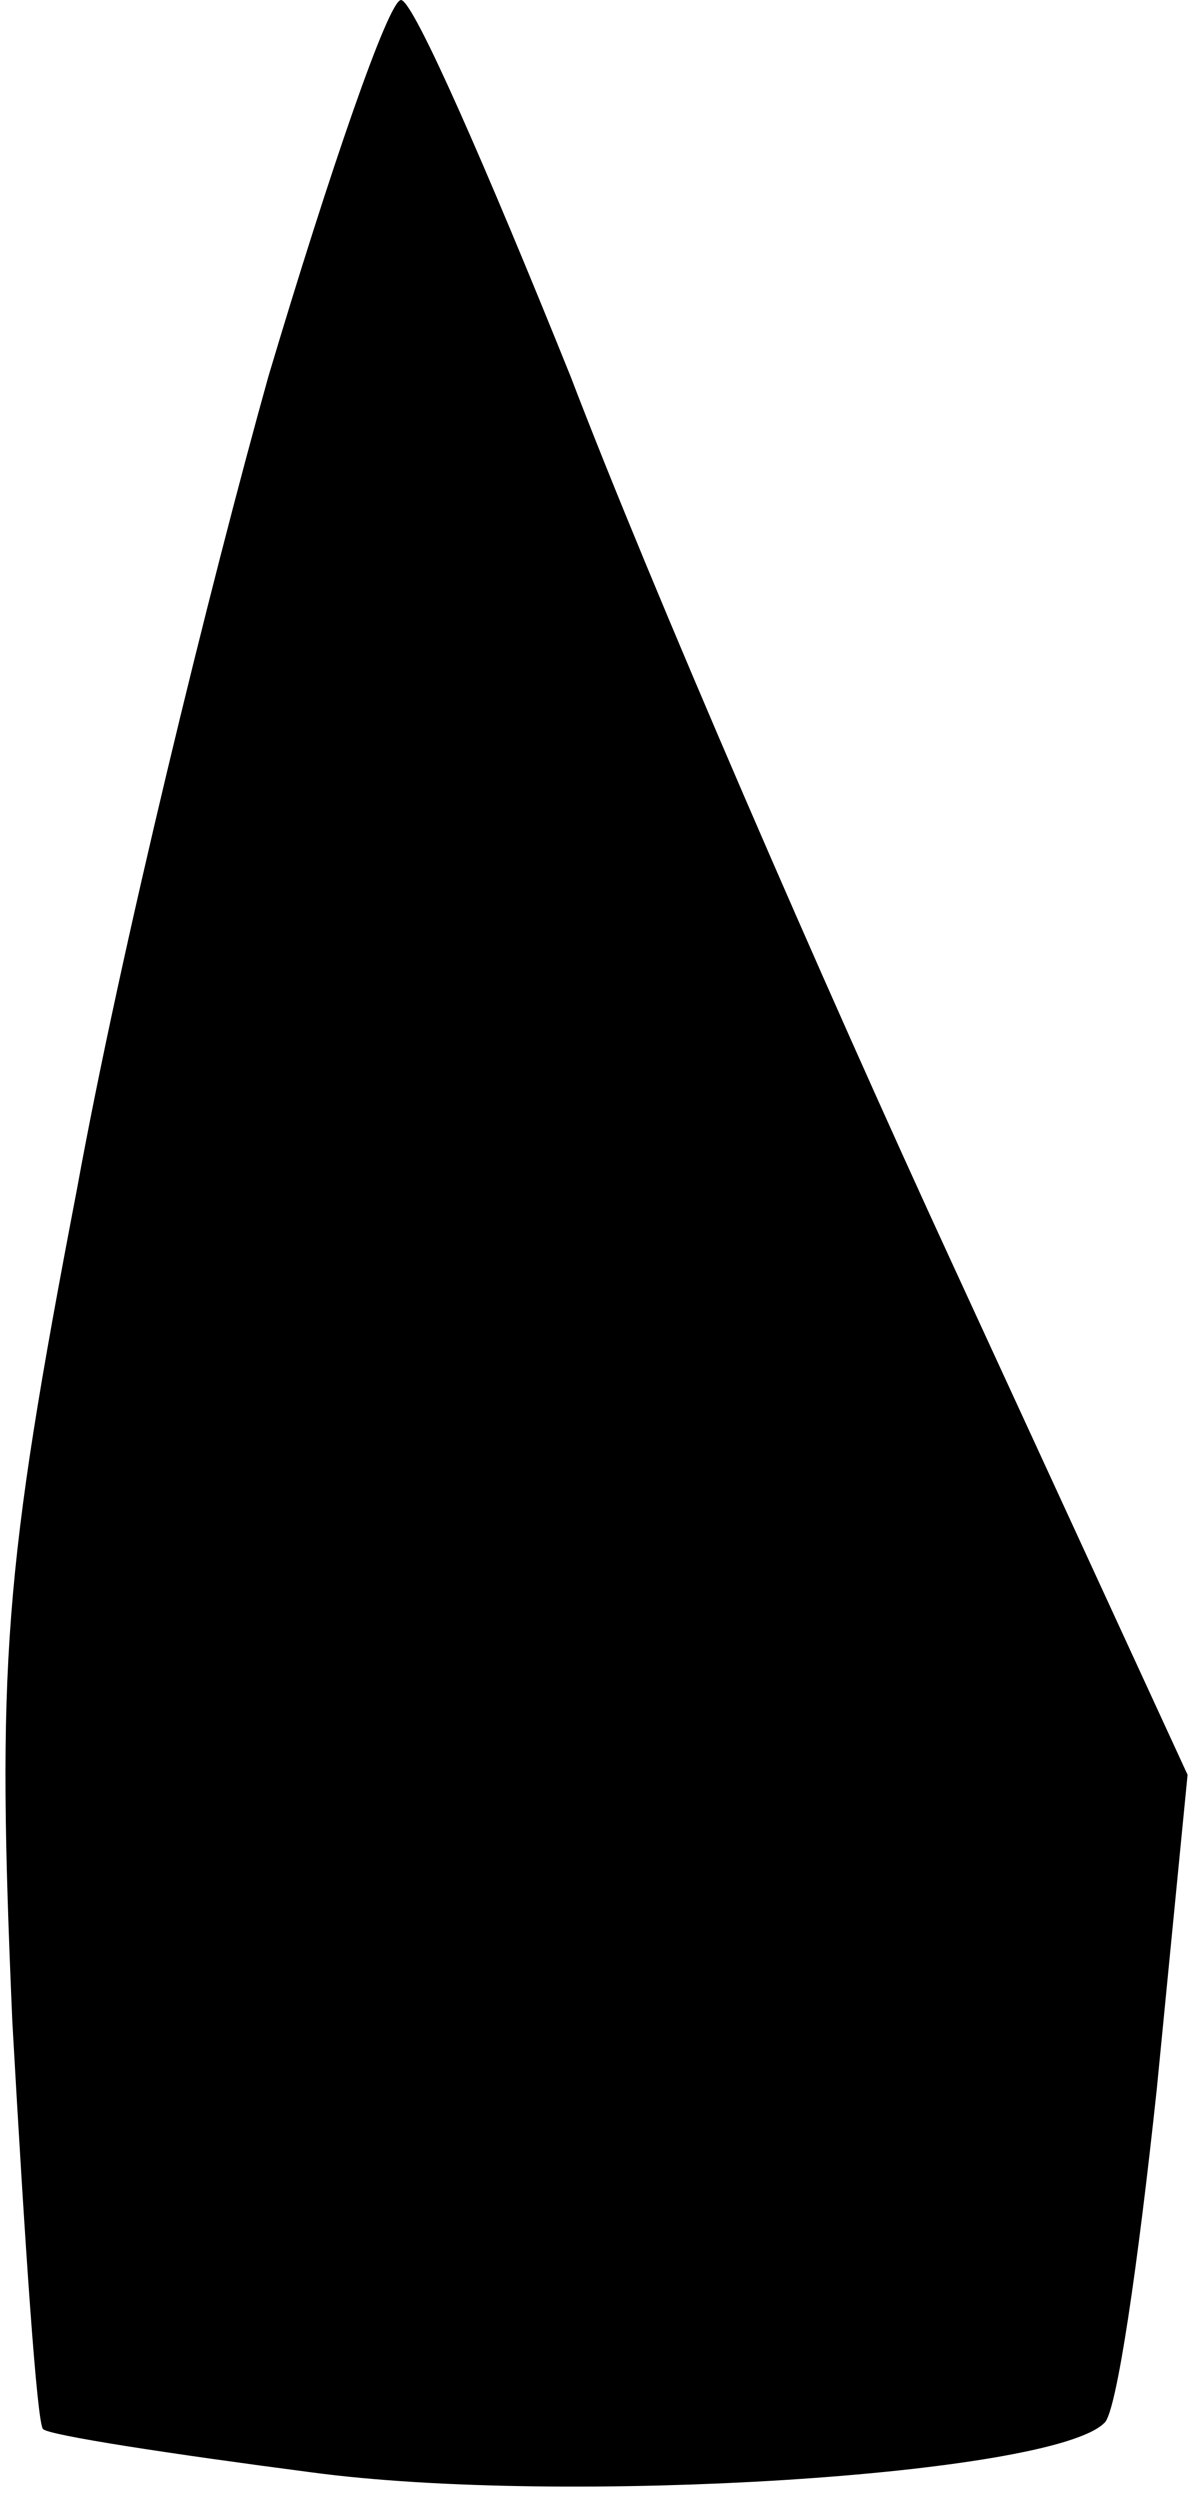 <?xml version="1.0" standalone="no"?>
<!DOCTYPE svg PUBLIC "-//W3C//DTD SVG 20010904//EN"
 "http://www.w3.org/TR/2001/REC-SVG-20010904/DTD/svg10.dtd">
<svg version="1.0" xmlns="http://www.w3.org/2000/svg"
 width="39pt" height="81pt" viewBox="0 0 39 81"
 preserveAspectRatio="xMidYMid meet">
<g transform="translate(0,81) scale(0.1,-0.1)"
fill="#000000" stroke="none">
<path fill="#000000" stroke="none" d="M87 688 c-19 -68 -48 -186 -62 -263
-24 -125 -26 -154 -21 -270 4 -71 8 -131 10 -132 2 -2 41 -8 87 -14 82 -11
240 -1 257 16 4 3 11 52 17 108 l10 102 -76 165 c-42 91 -98 220 -124 288 -27
67 -51 122 -55 122 -4 0 -23 -55 -43 -122z"/>
</g>
</svg>
